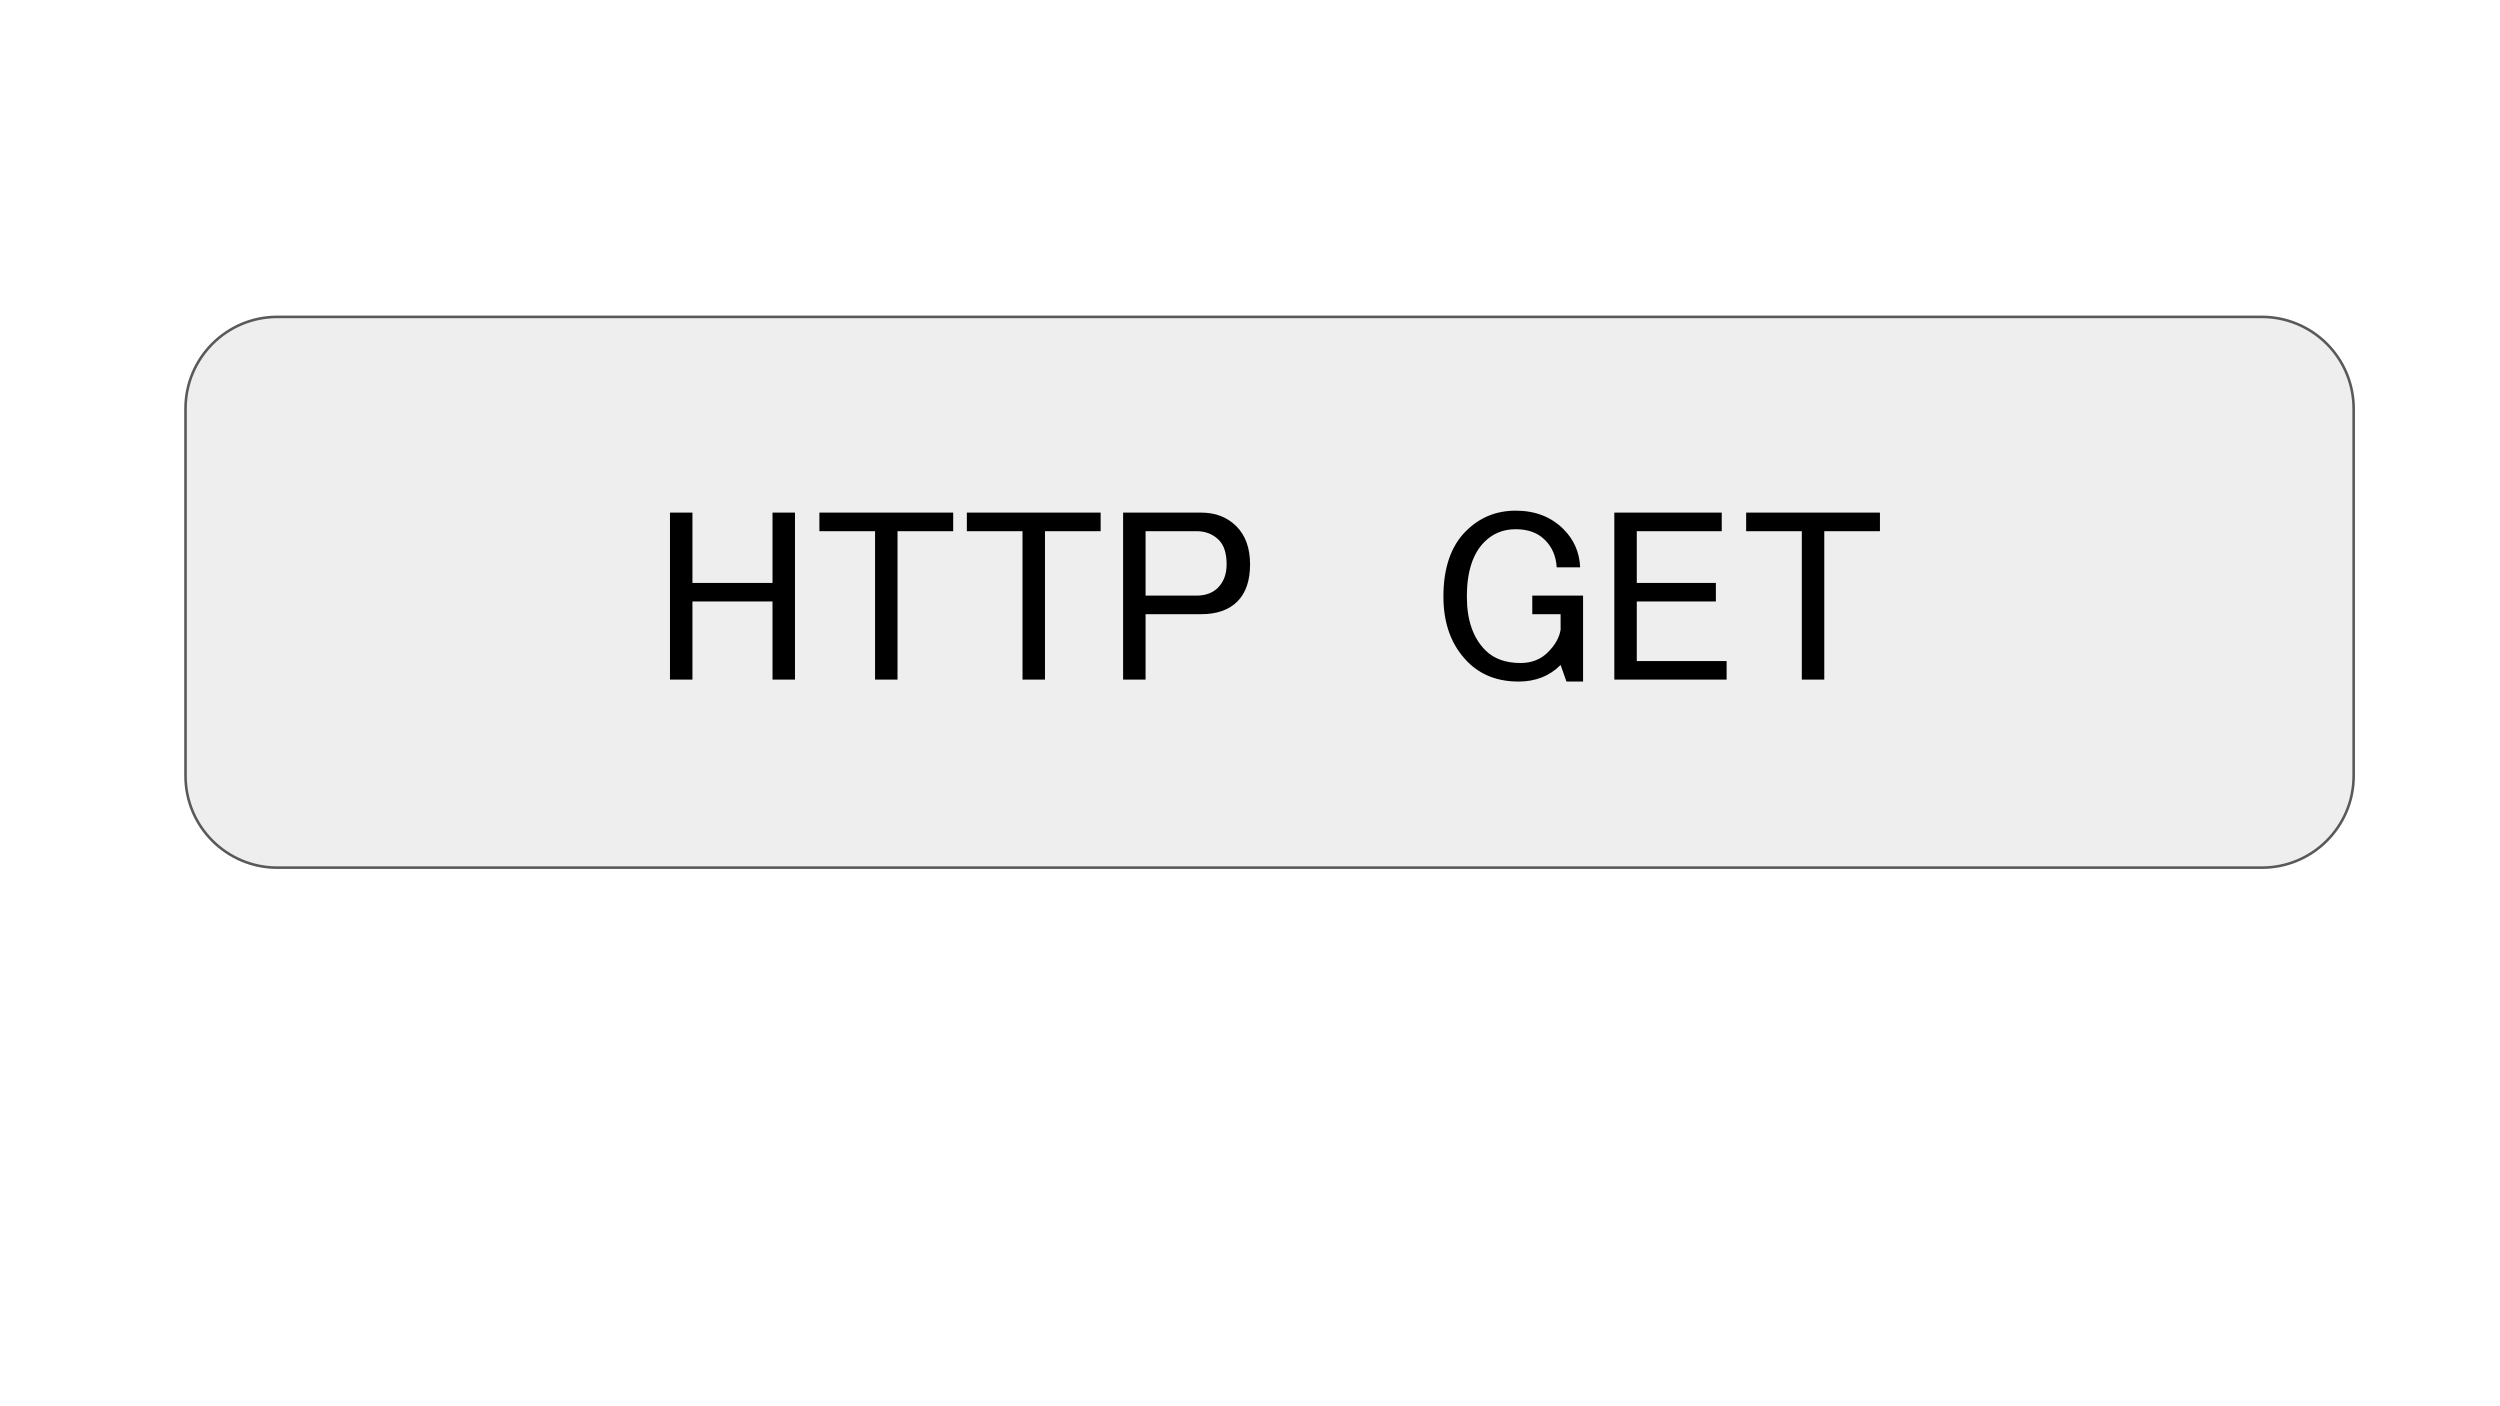 <svg version="1.1" viewBox="0.0 0.0 960.0 540.0" fill="none" stroke="none" stroke-linecap="square" stroke-miterlimit="10" xmlns:xlink="http://www.w3.org/1999/xlink" xmlns="http://www.w3.org/2000/svg"><rect x="0.0" y="0.0" width="960.0" height="540.0" fill="#808080" stroke="none"/><clipPath id="g51dd5a9acb_0_5.0"><path d="m0 0l960.0 0l0 540.0l-960.0 0l0 -540.0z" clip-rule="nonzero"/></clipPath><g clip-path="url(#g51dd5a9acb_0_5.0)"><path fill="#ffffff" d="m0 0l960.0 0l0 540.0l-960.0 0z" fill-rule="evenodd"/><path fill="#eeeeee" d="m71.239 156.935l0 0c0 -19.468 15.782 -35.25 35.25 -35.25l762.067 0c9.349 0 18.315 3.714 24.926 10.325c6.611 6.611 10.325 15.577 10.325 24.926l0 140.996c0 19.468 -15.782 35.25 -35.25 35.25l-762.067 0c-19.468 0 -35.25 -15.782 -35.25 -35.25z" fill-rule="evenodd"/><path stroke="#595959" stroke-width="1.0" stroke-linejoin="round" stroke-linecap="butt" d="m71.239 156.935l0 0c0 -19.468 15.782 -35.25 35.25 -35.25l762.067 0c9.349 0 18.315 3.714 24.926 10.325c6.611 6.611 10.325 15.577 10.325 24.926l0 140.996c0 19.468 -15.782 35.25 -35.25 35.25l-762.067 0c-19.468 0 -35.25 -15.782 -35.25 -35.25z" fill-rule="evenodd"/><path fill="#000000" d="m257.272 196.843l8.625 0l0 27.0l30.75 0l0 -27.0l8.625 0l0 64.125l-8.625 0l0 -30.0l-30.75 0l0 30.0l-8.625 0l0 -64.125zm57.375 0l51.375 0l0 7.125l-21.375 0l0 57.0l-8.625 0l0 -57.0l-21.375 0l0 -7.125zm56.625 0l51.375 0l0 7.125l-21.375 0l0 57.0l-8.625 0l0 -57.0l-21.375 0l0 -7.125zm60.0 0l30.0 0q8.25 0 13.5 5.25q5.25 5.25 5.25 14.625q0 9.375 -4.875 14.25q-4.875 4.875 -13.875 4.875l-21.375 0l0 25.125l-8.625 0l0 -64.125zm8.625 7.125l0 24.75l19.5 0q5.25 0 8.25 -3.0q3.375 -3.375 3.375 -9.0q0 -6.375 -3.0 -9.375q-3.375 -3.375 -8.625 -3.375l-19.5 0zm114.375 25.125q0 -16.5 8.625 -25.125q7.875 -7.875 19.125 -7.875q11.25 0 18.375 7.125q6.0 6.0 6.375 14.625l-9.0 0q-0.375 -6.375 -4.5 -10.5q-4.125 -4.125 -11.25 -4.125q-7.125 0 -12.0 4.875q-6.75 6.75 -6.75 21.0q0 13.5 7.125 20.625q4.875 4.875 13.5 4.875q6.375 0 10.5 -4.125q4.125 -4.125 4.875 -8.625l0 -6.0l-10.875 0l0 -7.125l19.5 0l0 33.0l-6.375 0l-2.25 -6.375q-6.375 6.375 -16.125 6.375q-12.0 0 -19.5 -7.5q-9.375 -9.375 -9.375 -25.125zm65.625 -32.25l41.25 0l0 7.125l-32.625 0l0 19.875l30.375 0l0 7.125l-30.375 0l0 22.875l34.5 0l0 7.125l-43.125 0l0 -64.125zm50.625 0l51.375 0l0 7.125l-21.375 0l0 57.0l-8.625 0l0 -57.0l-21.375 0l0 -7.125z" fill-rule="nonzero"/></g></svg>